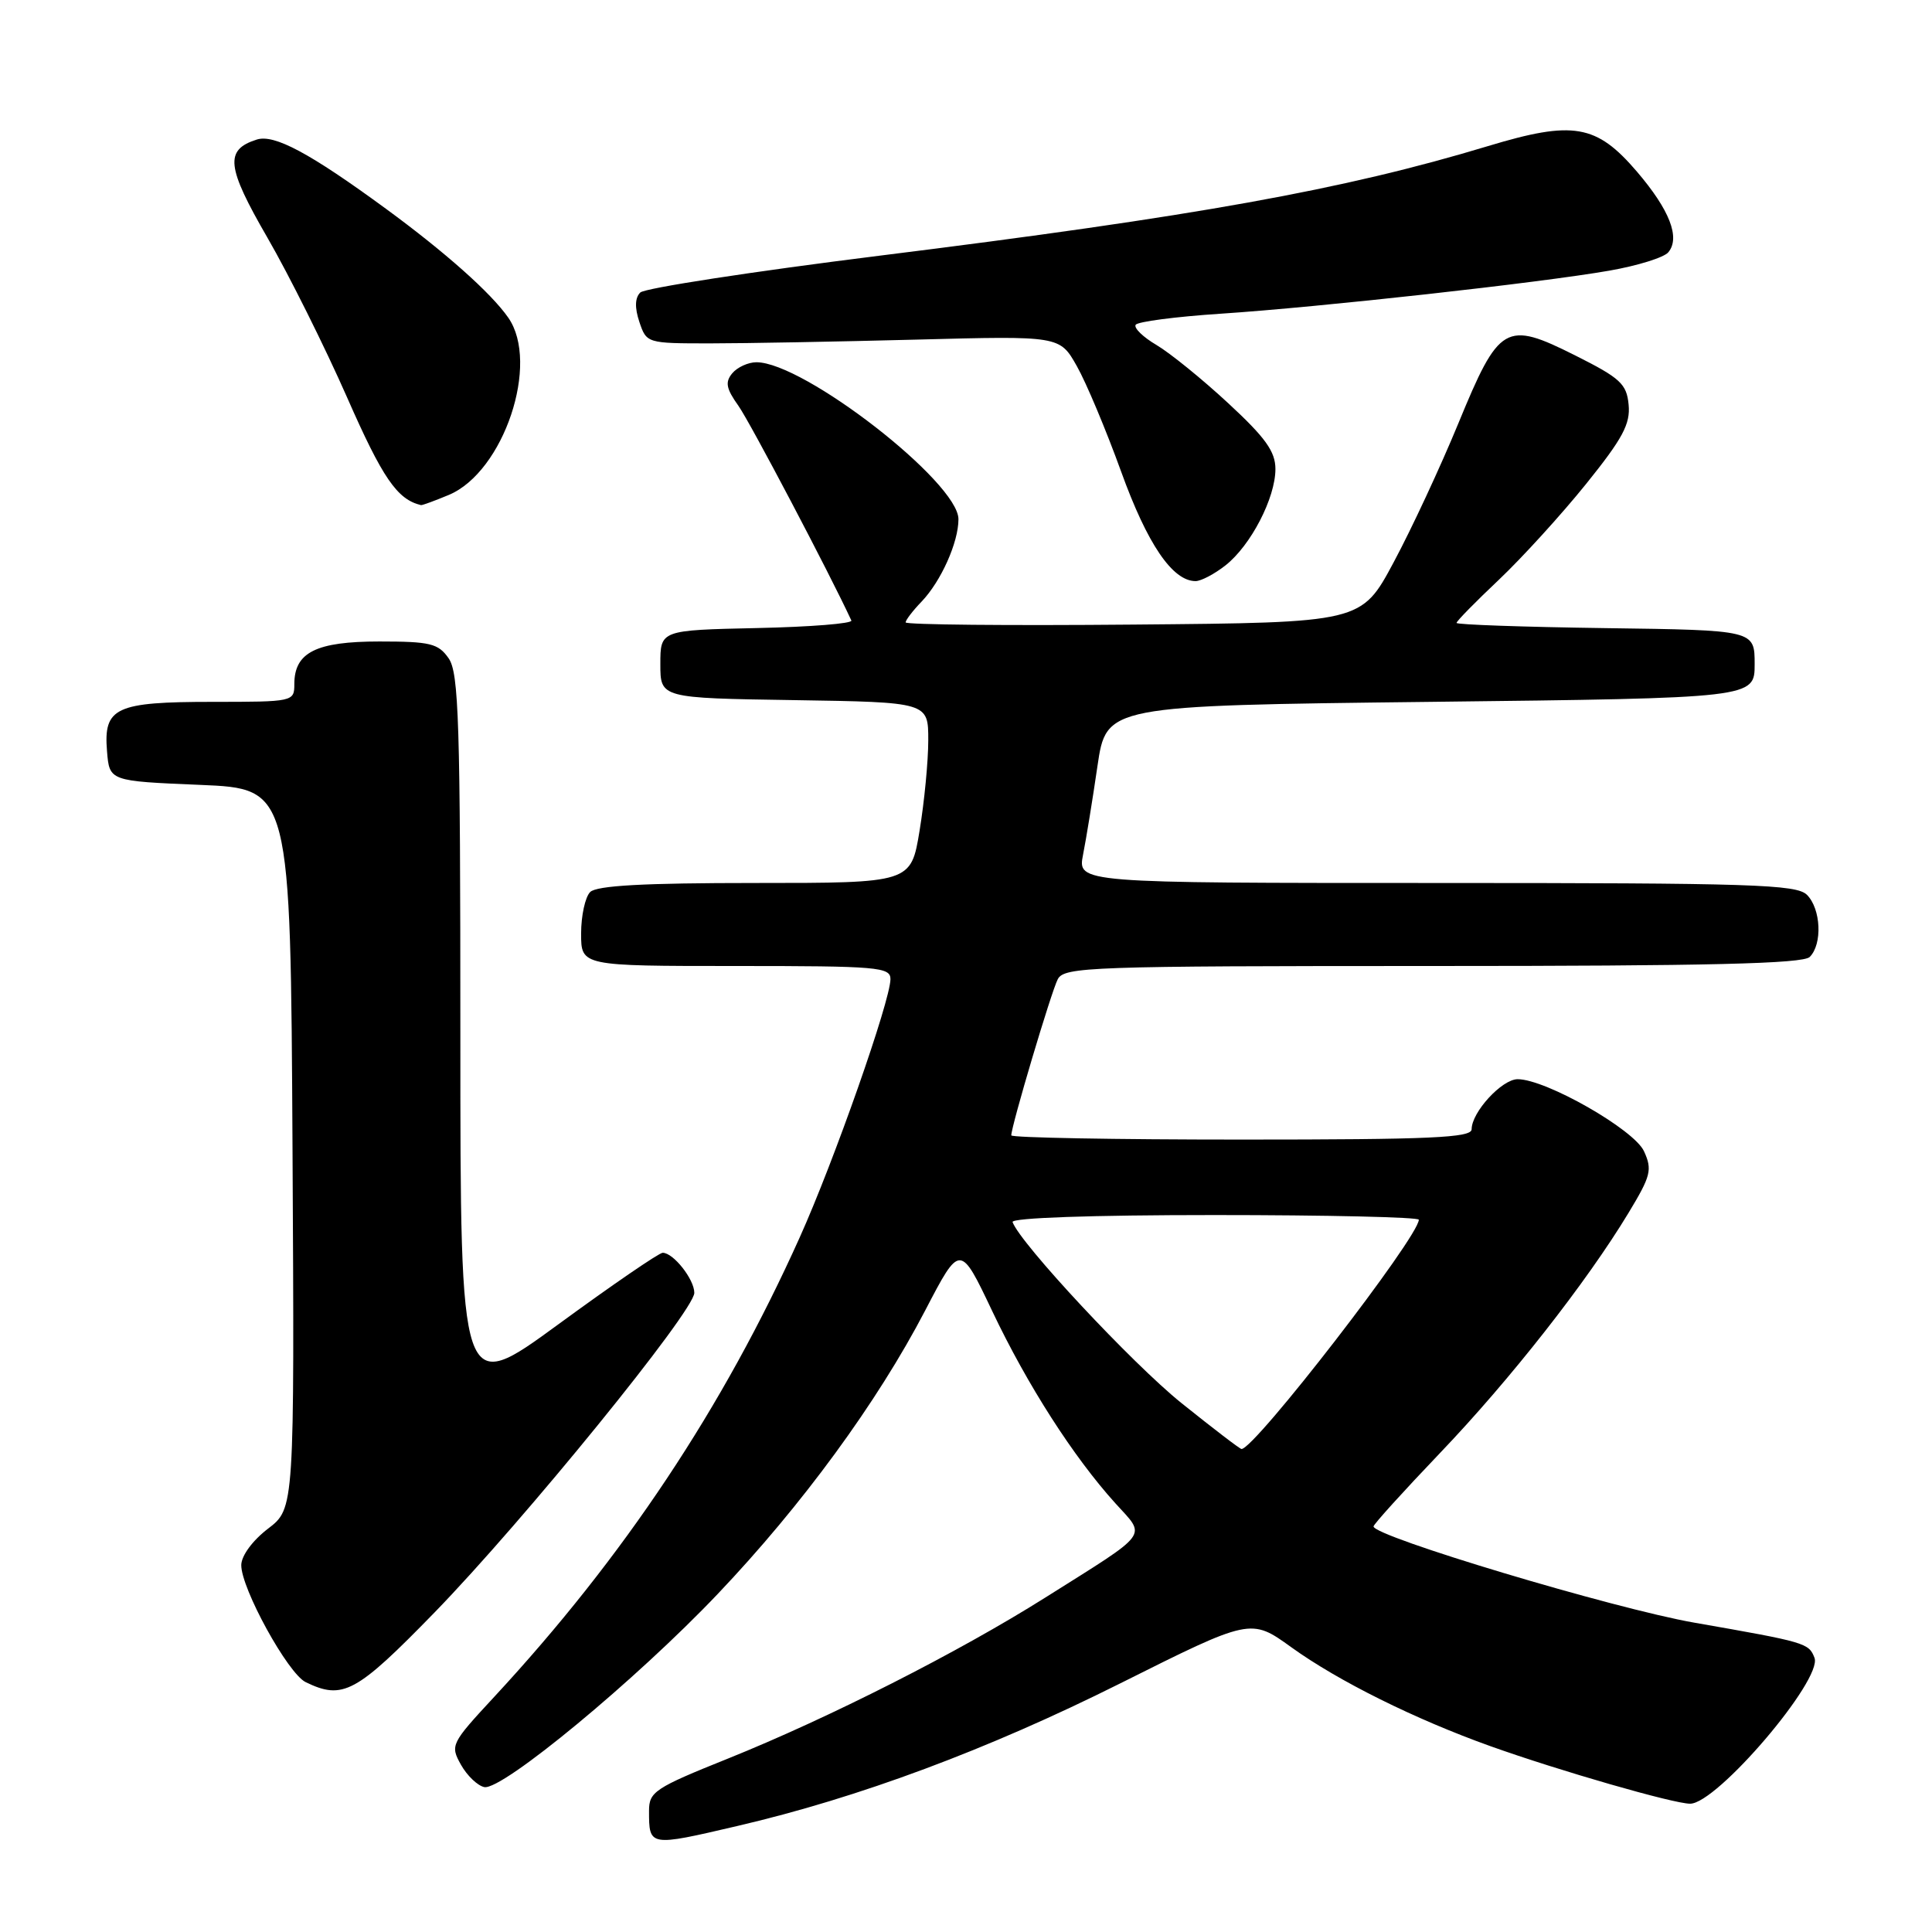 <?xml version="1.0" encoding="UTF-8" standalone="no"?>
<!DOCTYPE svg PUBLIC "-//W3C//DTD SVG 1.1//EN" "http://www.w3.org/Graphics/SVG/1.1/DTD/svg11.dtd" >
<svg xmlns="http://www.w3.org/2000/svg" xmlns:xlink="http://www.w3.org/1999/xlink" version="1.1" viewBox="0 0 256 256">
 <g >
 <path fill="currentColor"
d=" M 97.71 241.95 C 113.76 238.22 130.93 231.82 148.43 223.06 C 165.74 214.40 165.74 214.40 171.12 218.28 C 177.34 222.76 187.49 227.80 197.50 231.38 C 206.59 234.63 221.75 239.00 223.95 239.00 C 227.51 239.00 241.53 222.55 240.43 219.67 C 239.67 217.71 239.31 217.60 224.50 215.01 C 213.86 213.15 182.00 203.59 182.00 202.26 C 182.00 201.98 185.97 197.60 190.82 192.52 C 200.07 182.85 210.23 169.91 215.79 160.71 C 218.75 155.81 218.96 155.00 217.84 152.55 C 216.53 149.67 204.83 143.00 201.10 143.00 C 199.01 143.00 195.00 147.37 195.00 149.63 C 195.00 150.76 189.61 151.00 164.50 151.00 C 147.72 151.00 134.00 150.75 134.00 150.44 C 134.00 149.21 139.30 131.39 140.16 129.75 C 141.01 128.12 144.41 128.00 189.84 128.00 C 226.43 128.00 238.90 127.70 239.80 126.80 C 241.50 125.10 241.29 120.43 239.43 118.57 C 238.04 117.19 232.20 117.00 190.32 117.00 C 142.78 117.00 142.78 117.00 143.51 113.25 C 143.92 111.19 144.78 105.90 145.42 101.50 C 146.60 93.50 146.60 93.50 189.55 93.00 C 232.50 92.50 232.50 92.50 232.50 88.00 C 232.50 83.50 232.50 83.50 212.75 83.23 C 201.89 83.08 193.00 82.77 193.00 82.54 C 193.00 82.30 195.53 79.73 198.62 76.81 C 201.70 73.89 206.90 68.18 210.17 64.12 C 215.02 58.10 216.05 56.17 215.80 53.62 C 215.54 50.87 214.71 50.10 208.73 47.10 C 199.48 42.46 198.65 42.95 193.23 56.12 C 190.88 61.83 187.03 70.10 184.67 74.50 C 180.39 82.50 180.39 82.50 150.20 82.76 C 133.59 82.91 120.00 82.78 120.00 82.47 C 120.00 82.17 120.95 80.92 122.12 79.71 C 124.69 77.02 127.00 71.87 127.00 68.80 C 127.00 63.91 106.52 48.00 100.23 48.00 C 99.14 48.00 97.70 48.66 97.03 49.46 C 96.05 50.64 96.22 51.49 97.85 53.78 C 99.37 55.92 109.94 76.00 112.81 82.22 C 113.00 82.62 107.38 83.07 100.32 83.22 C 87.50 83.50 87.50 83.50 87.50 88.00 C 87.50 92.50 87.50 92.50 105.25 92.77 C 123.00 93.05 123.00 93.05 123.00 98.08 C 123.00 100.85 122.48 106.24 121.85 110.06 C 120.71 117.00 120.71 117.00 100.05 117.00 C 85.32 117.00 79.06 117.34 78.20 118.20 C 77.54 118.86 77.00 121.34 77.00 123.70 C 77.00 128.00 77.00 128.00 97.50 128.00 C 116.36 128.00 118.00 128.14 117.99 129.75 C 117.96 132.66 110.51 153.88 105.95 164.00 C 95.81 186.54 82.67 206.30 65.48 224.85 C 59.74 231.04 59.64 231.26 61.08 233.84 C 61.90 235.30 63.30 236.63 64.18 236.80 C 66.56 237.25 84.30 222.58 95.10 211.21 C 106.26 199.47 116.24 185.84 122.60 173.63 C 127.22 164.76 127.22 164.76 131.50 173.78 C 136.13 183.52 142.22 193.03 147.79 199.19 C 151.90 203.74 152.60 202.81 138.50 211.69 C 127.03 218.92 109.83 227.64 96.46 233.02 C 86.77 236.91 86.00 237.42 86.00 239.94 C 86.00 244.69 85.98 244.69 97.71 241.95 Z  M 57.56 213.68 C 69.36 201.55 92.00 173.70 92.00 171.31 C 92.00 169.52 89.23 166.00 87.81 166.00 C 87.33 166.00 81.10 170.27 73.97 175.49 C 61.00 184.97 61.00 184.97 61.00 137.21 C 61.00 95.60 60.80 89.16 59.44 87.22 C 58.07 85.26 57.01 85.00 50.27 85.00 C 41.88 85.00 39.00 86.44 39.00 90.65 C 39.00 92.97 38.86 93.00 28.19 93.00 C 15.29 93.00 13.70 93.74 14.18 99.54 C 14.50 103.50 14.50 103.50 26.50 104.00 C 38.50 104.50 38.50 104.50 38.76 152.19 C 39.02 199.88 39.02 199.88 35.51 202.56 C 33.47 204.12 31.99 206.13 31.97 207.37 C 31.93 210.44 38.14 221.74 40.50 222.89 C 45.43 225.29 47.18 224.34 57.56 213.68 Z  M 162.39 74.91 C 165.74 72.27 169.00 65.98 169.00 62.15 C 169.00 59.83 167.68 57.99 162.75 53.43 C 159.31 50.24 155.04 46.78 153.25 45.72 C 151.46 44.67 150.22 43.46 150.48 43.04 C 150.73 42.62 155.80 41.96 161.72 41.57 C 174.91 40.70 204.07 37.47 213.26 35.86 C 216.98 35.21 220.49 34.12 221.06 33.43 C 222.67 31.49 221.24 27.82 216.90 22.74 C 211.53 16.47 208.47 15.94 197.16 19.36 C 178.04 25.14 158.56 28.65 116.47 33.89 C 99.65 35.99 85.42 38.18 84.84 38.76 C 84.13 39.47 84.09 40.77 84.72 42.66 C 85.67 45.48 85.73 45.50 94.09 45.50 C 98.71 45.50 111.03 45.27 121.46 45.00 C 140.42 44.50 140.42 44.50 142.68 48.50 C 143.93 50.70 146.57 57.00 148.56 62.50 C 152.02 72.08 155.36 77.00 158.42 77.00 C 159.14 77.00 160.93 76.06 162.39 74.91 Z  M 59.47 65.58 C 66.75 62.53 71.58 48.13 67.34 42.08 C 65.06 38.81 58.98 33.41 51.12 27.65 C 41.04 20.27 36.35 17.76 34.03 18.49 C 29.75 19.85 29.99 22.08 35.44 31.50 C 38.30 36.45 43.05 45.98 46.00 52.68 C 50.69 63.35 52.63 66.18 55.78 66.93 C 55.94 66.97 57.60 66.36 59.47 65.58 Z  M 156.53 185.90 C 150.02 180.66 135.18 164.75 134.17 161.93 C 133.97 161.37 144.64 161.00 160.92 161.00 C 175.81 161.00 188.00 161.28 188.00 161.62 C 188.00 163.88 166.26 192.00 164.51 192.00 C 164.29 192.00 160.71 189.25 156.53 185.90 Z "/>
</g>
</svg>